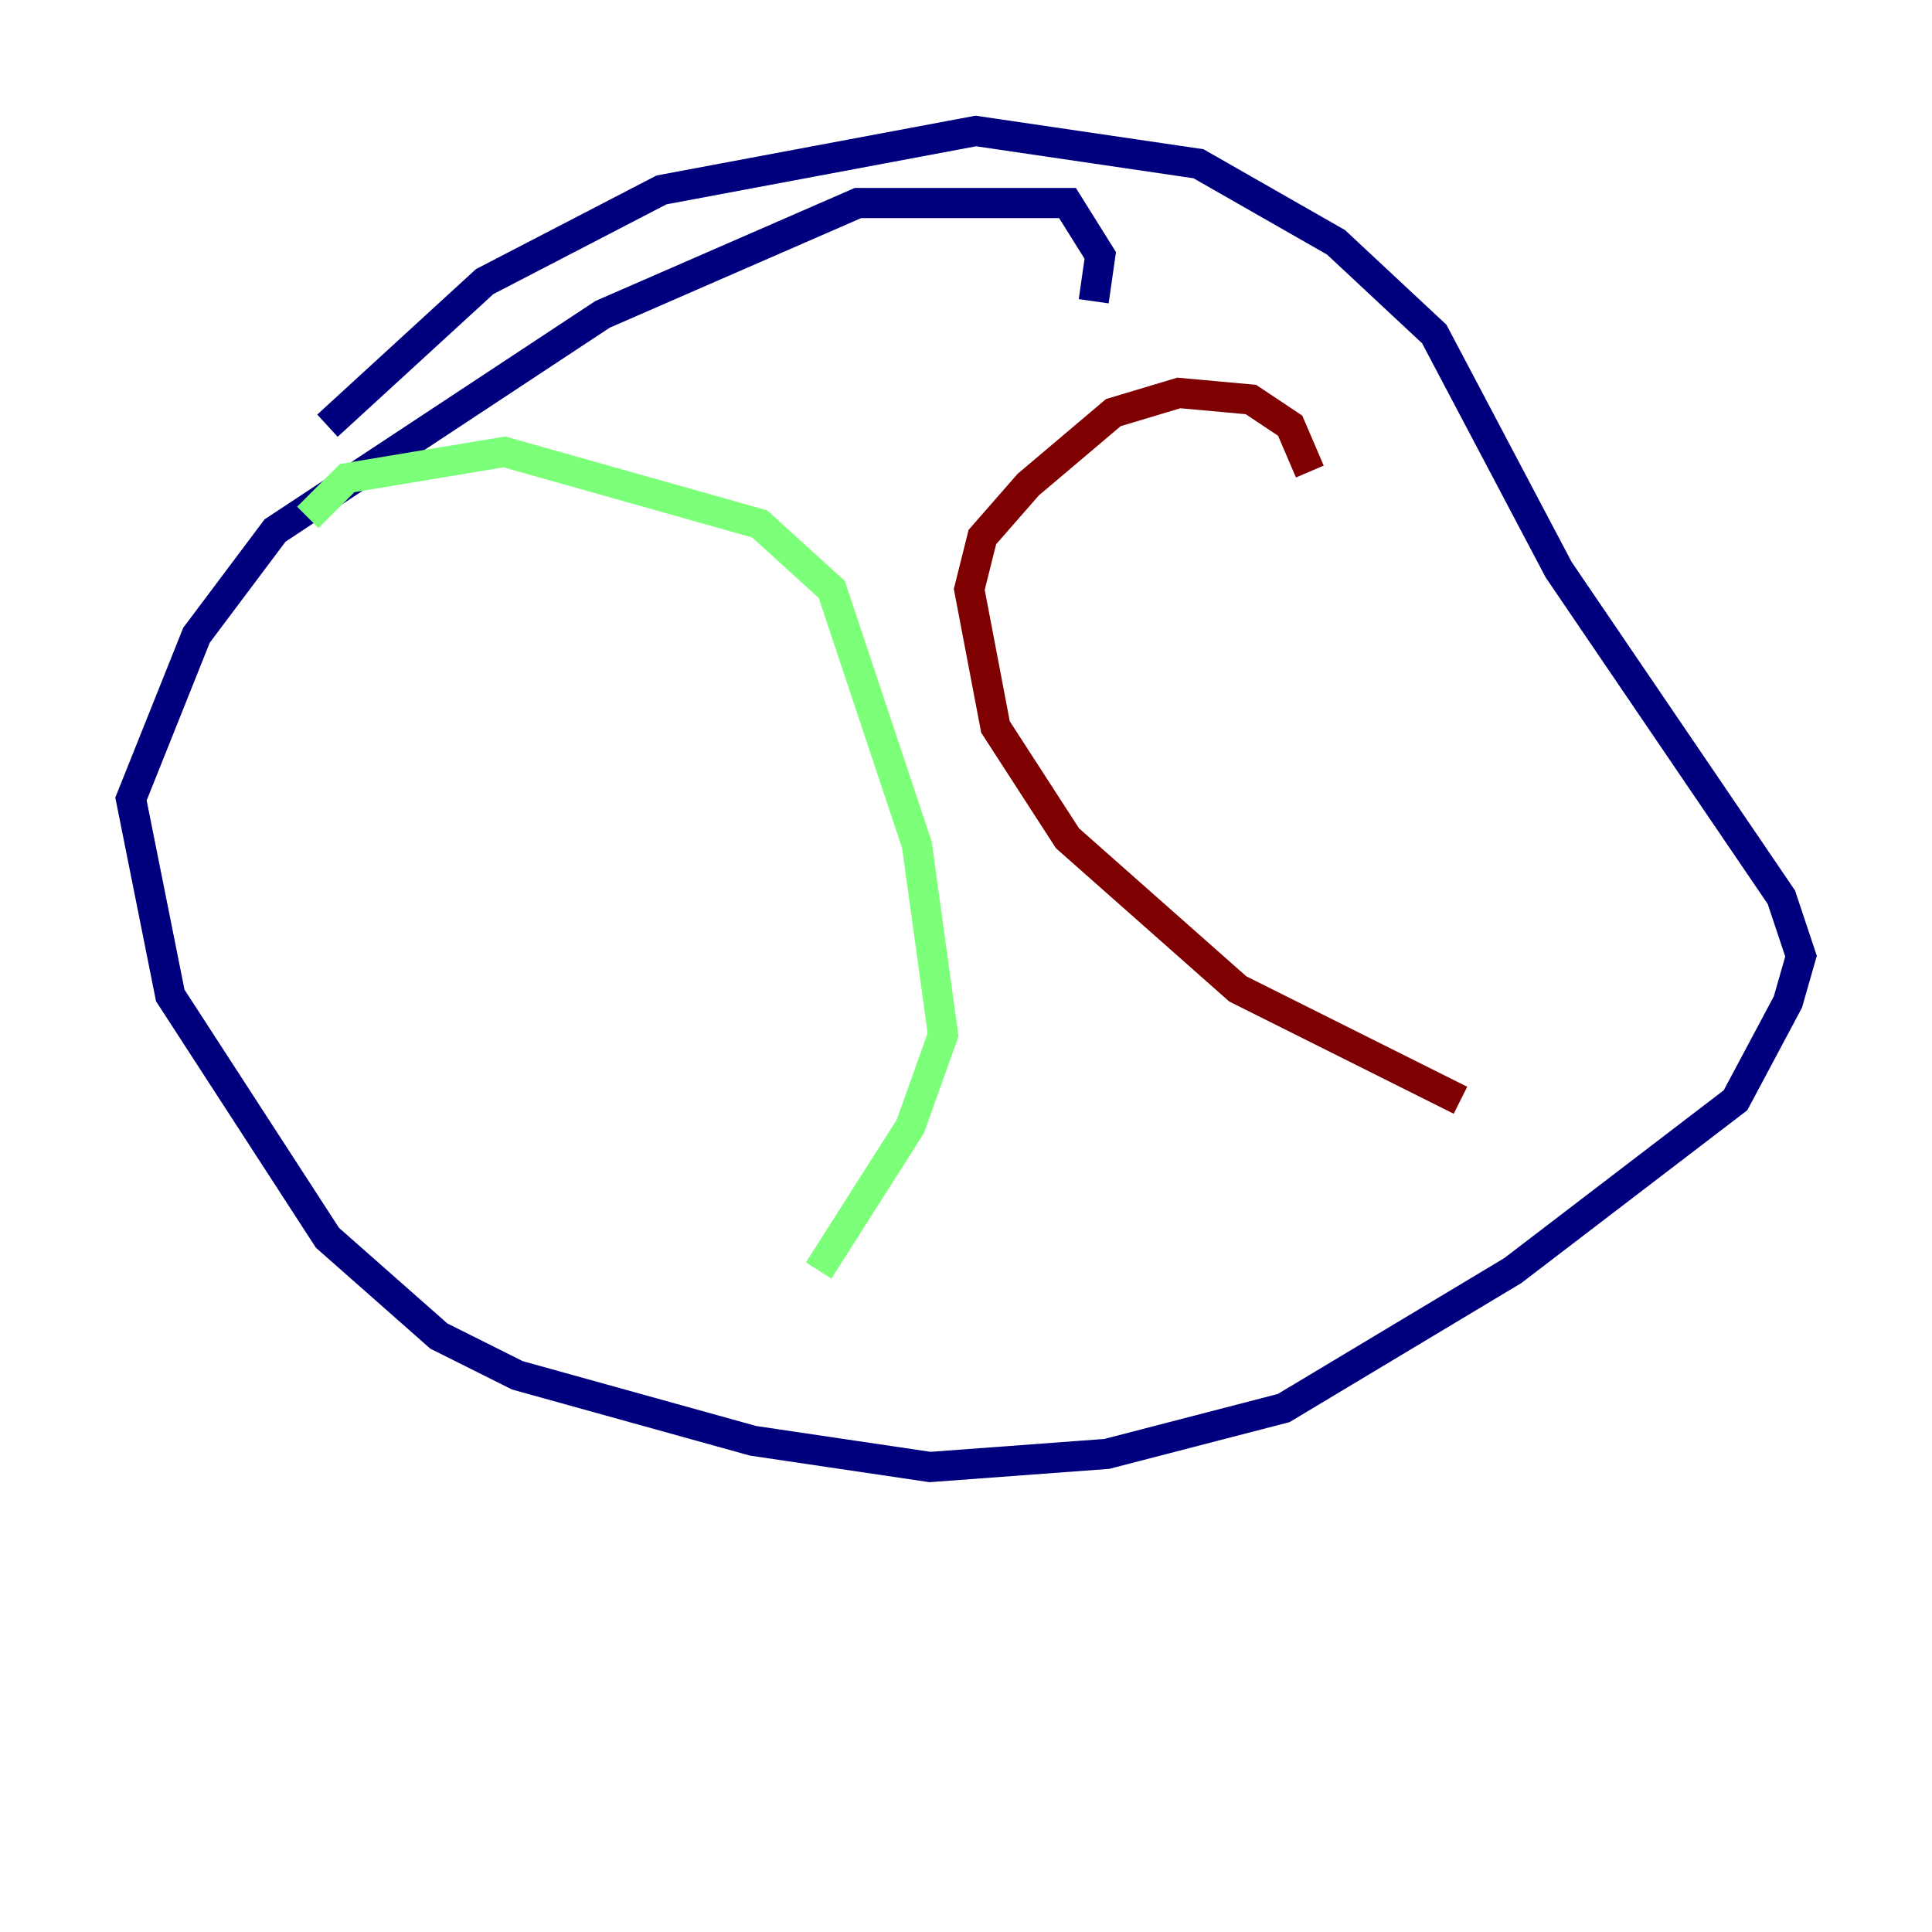 <?xml version="1.0" encoding="utf-8" ?>
<svg baseProfile="tiny" height="128" version="1.2" viewBox="0,0,128,128" width="128" xmlns="http://www.w3.org/2000/svg" xmlns:ev="http://www.w3.org/2001/xml-events" xmlns:xlink="http://www.w3.org/1999/xlink"><defs /><polyline fill="none" points="72.461,19.959 72.895,16.922 70.725,13.451 56.841,13.451 39.919,20.827 18.224,35.146 13.017,42.088 8.678,52.936 11.281,65.953 21.695,82.007 29.071,88.515 34.278,91.119 49.898,95.458 61.614,97.193 73.329,96.325 85.044,93.288 100.231,84.176 114.983,72.895 118.454,66.386 119.322,63.349 118.02,59.444 103.268,37.749 95.024,22.129 88.515,16.054 79.403,10.848 64.651,8.678 43.824,12.583 32.108,18.658 21.695,28.203" stroke="#00007f" stroke-width="2" /><polyline fill="none" points="20.393,34.278 22.997,31.675 33.41,29.939 50.332,34.712 55.105,39.051 60.746,55.973 62.481,68.556 60.312,74.63 54.237,84.176" stroke="#7cff79" stroke-width="2" /><polyline fill="none" points="86.78,31.241 85.478,28.203 82.875,26.468 78.102,26.034 73.763,27.336 68.122,32.108 65.085,35.58 64.217,39.051 65.953,48.163 70.725,55.539 82.007,65.519 96.759,72.895" stroke="#7f0000" stroke-width="2" /></svg>